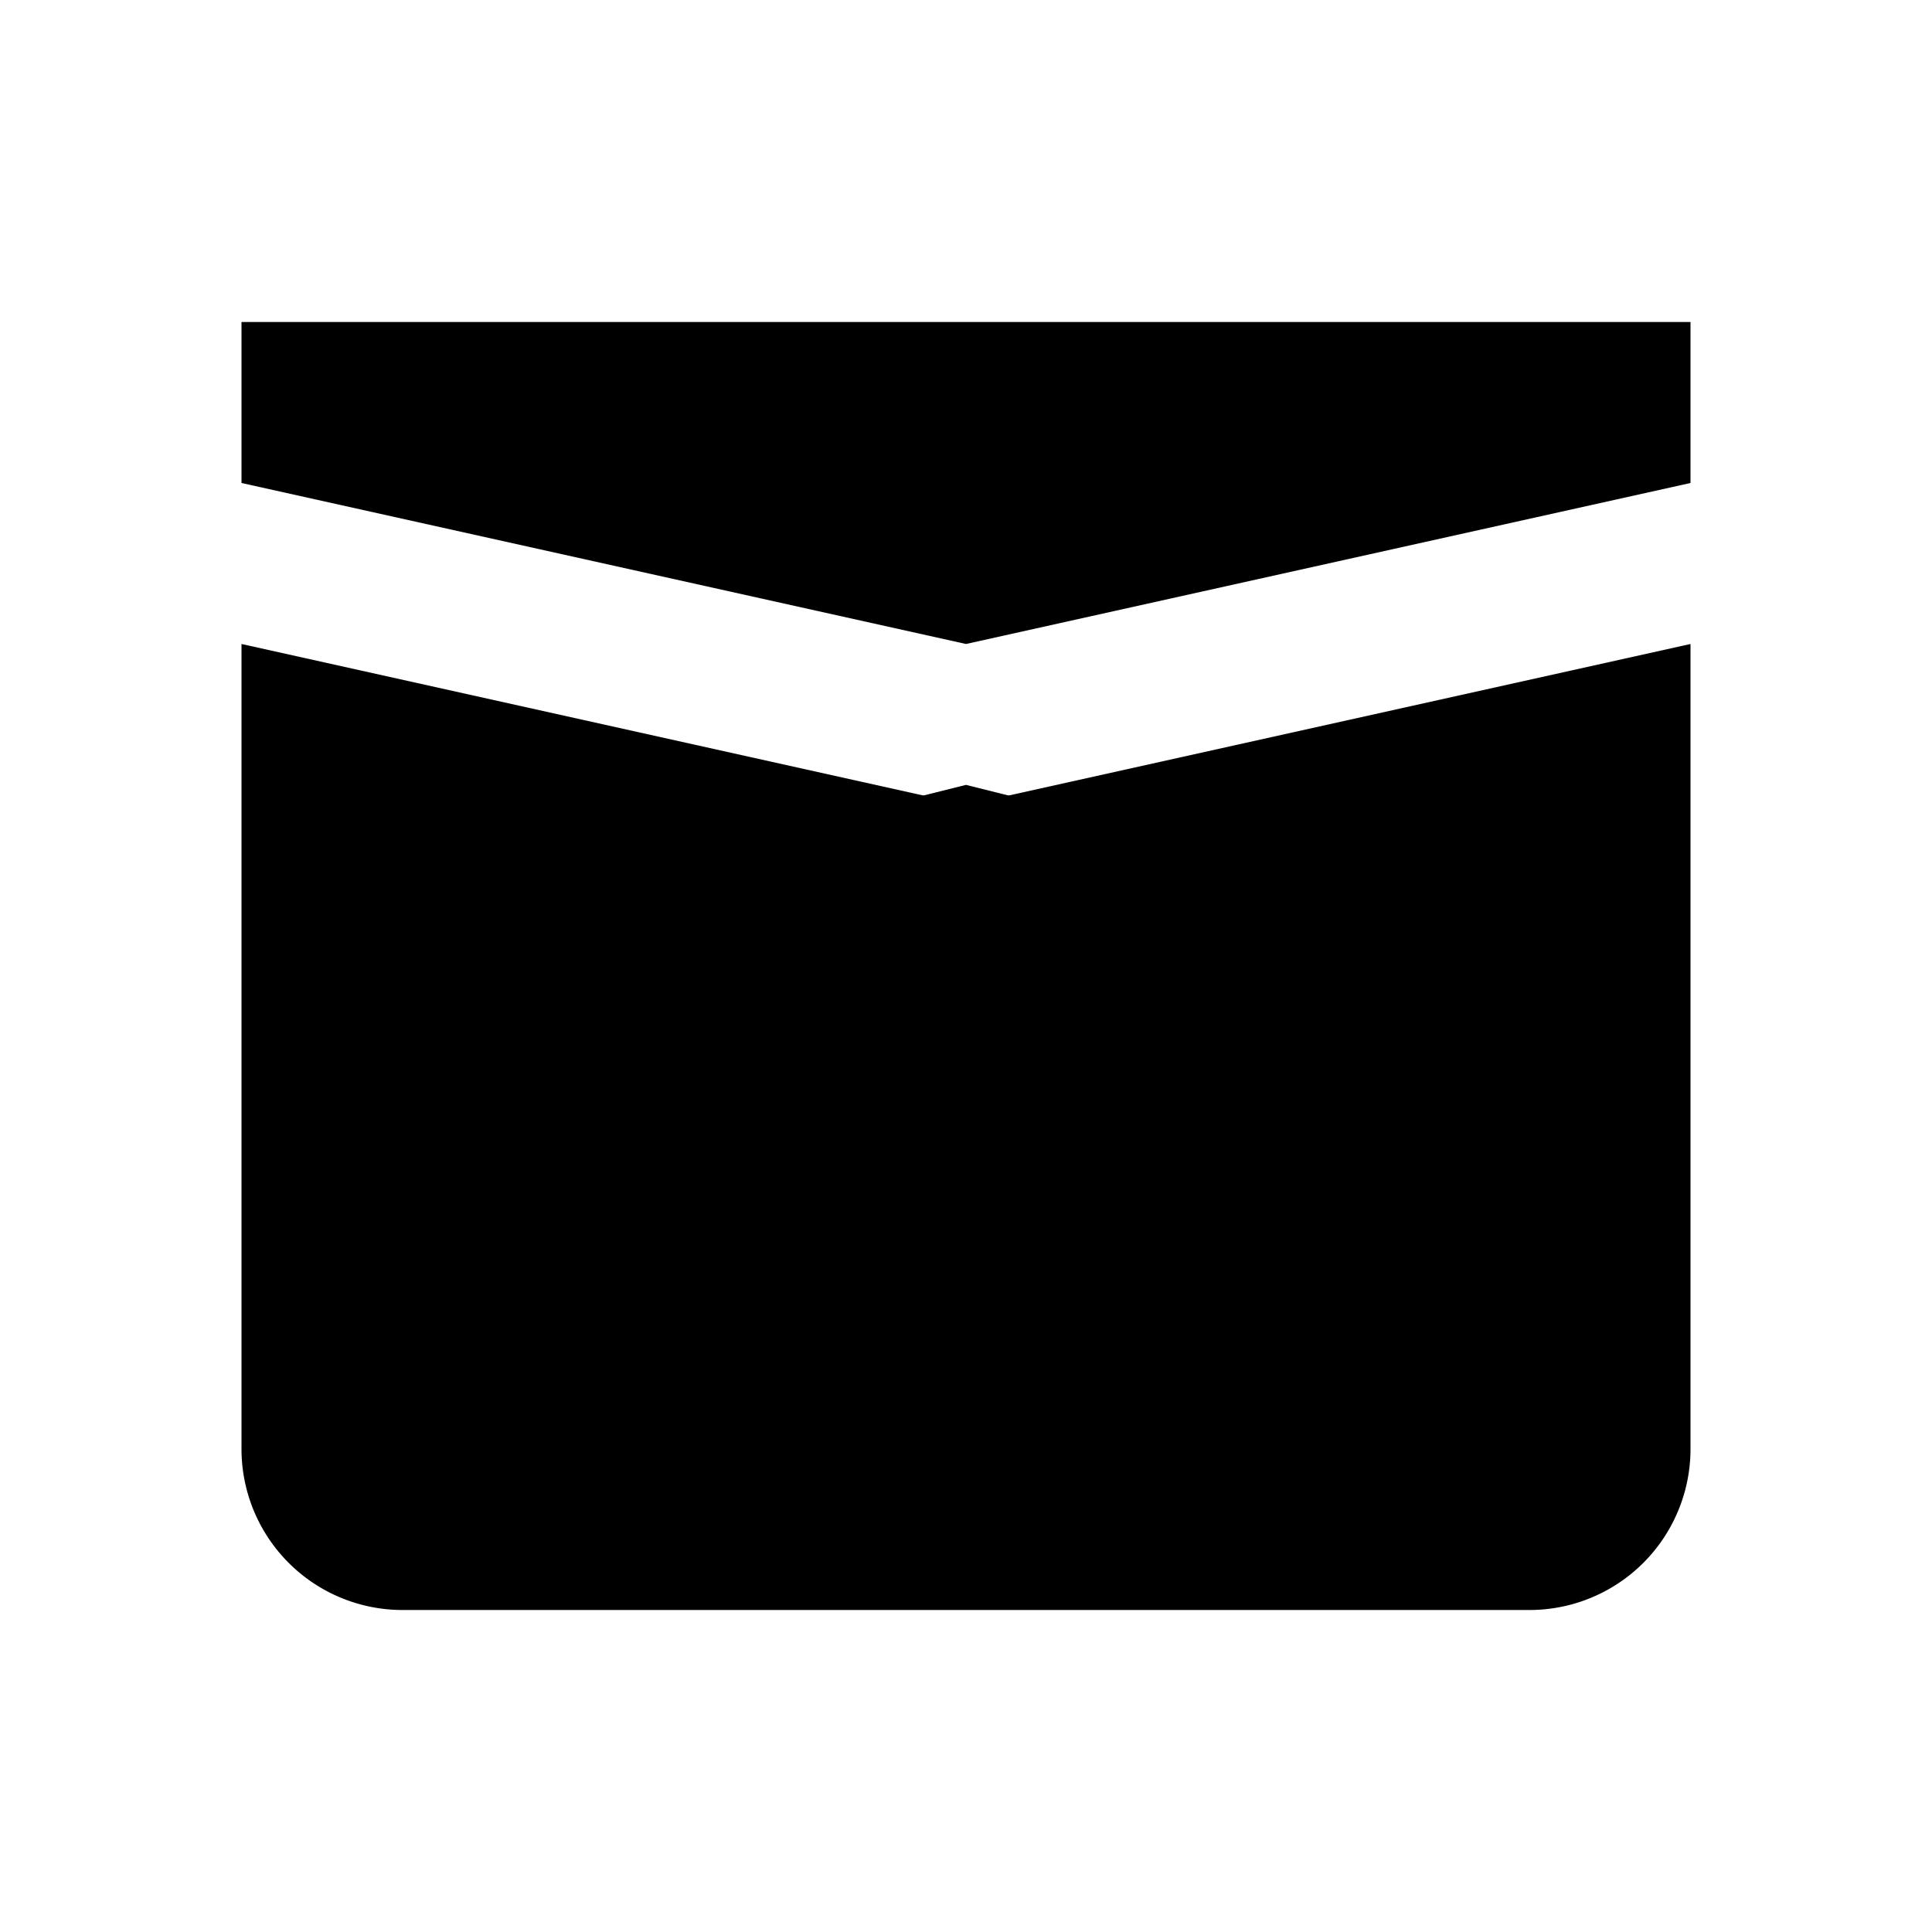 <?xml version="1.0" encoding="UTF-8"?>
<svg version="1.1" xmlns="http://www.w3.org/2000/svg" width="24" height="24" viewBox="0 0 24 24">
  <!-- Simple package/box icon for inventory system -->
  <path d="M3 4h18v2L12 8 3 6V4z" fill="#000000"/>
  <path d="M3 8v10a2 2 0 0 0 2 2h14a2 2 0 0 0 2-2V8l-9 2-9-2z" fill="#000000"/>
  <path d="M11 10v8h2v-8l-1-.25L11 10z" fill="#000000"/>
</svg>
